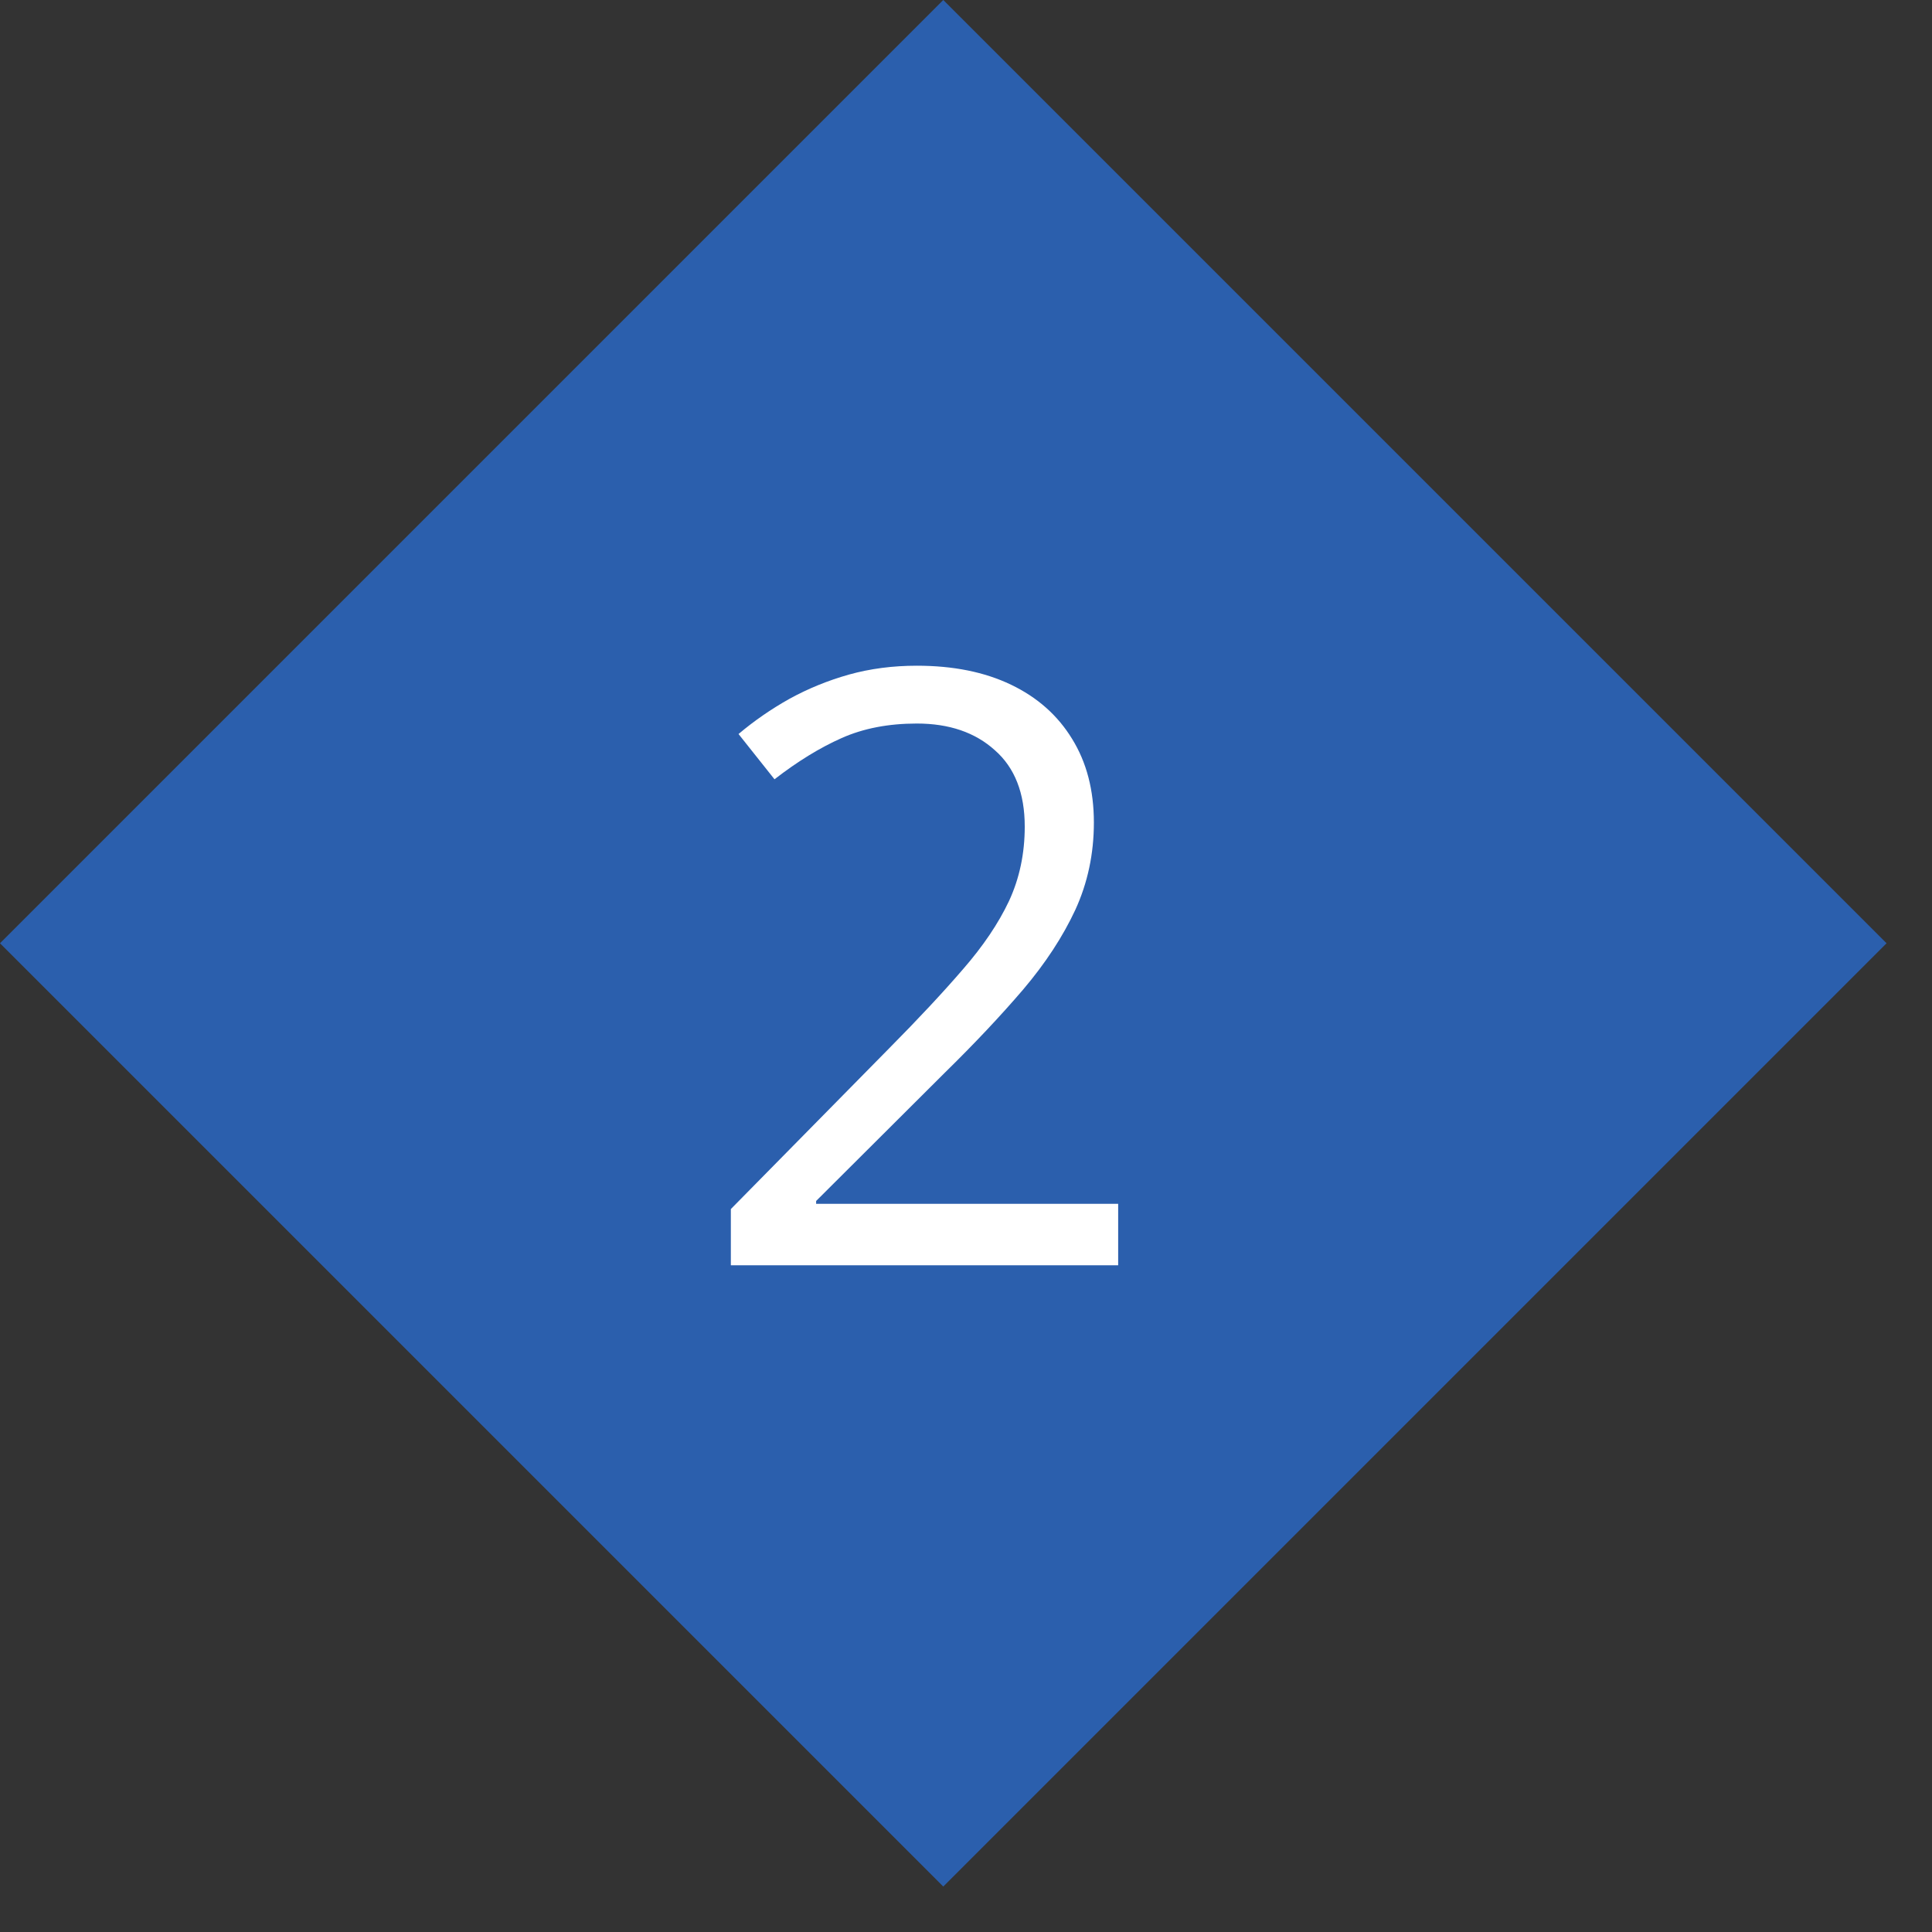<svg width="42" height="42" viewBox="0 0 42 42" fill="none" xmlns="http://www.w3.org/2000/svg">
<rect x="0" y="0" width="42" height="42" fill="#333333" stroke="none"/>
<rect y="20.506" width="29" height="29" transform="rotate(-45 0 20.506)" fill="#2B5FAD"/>
<path d="M24.308 27.506H15.888V26.284L19.324 22.795C19.963 22.15 20.499 21.576 20.933 21.072C21.372 20.568 21.706 20.073 21.935 19.587C22.163 19.095 22.277 18.556 22.277 17.97C22.277 17.243 22.061 16.689 21.627 16.309C21.199 15.922 20.634 15.729 19.931 15.729C19.315 15.729 18.77 15.834 18.296 16.045C17.821 16.256 17.335 16.555 16.837 16.941L16.055 15.957C16.395 15.67 16.764 15.415 17.162 15.192C17.566 14.97 17.997 14.794 18.454 14.665C18.917 14.536 19.409 14.472 19.931 14.472C20.722 14.472 21.404 14.609 21.979 14.885C22.553 15.16 22.995 15.553 23.306 16.062C23.622 16.572 23.78 17.179 23.78 17.882C23.78 18.561 23.645 19.194 23.376 19.78C23.106 20.36 22.729 20.938 22.242 21.512C21.756 22.08 21.188 22.684 20.537 23.322L17.742 26.108V26.17H24.308V27.506Z" fill="white"/>
</svg>
